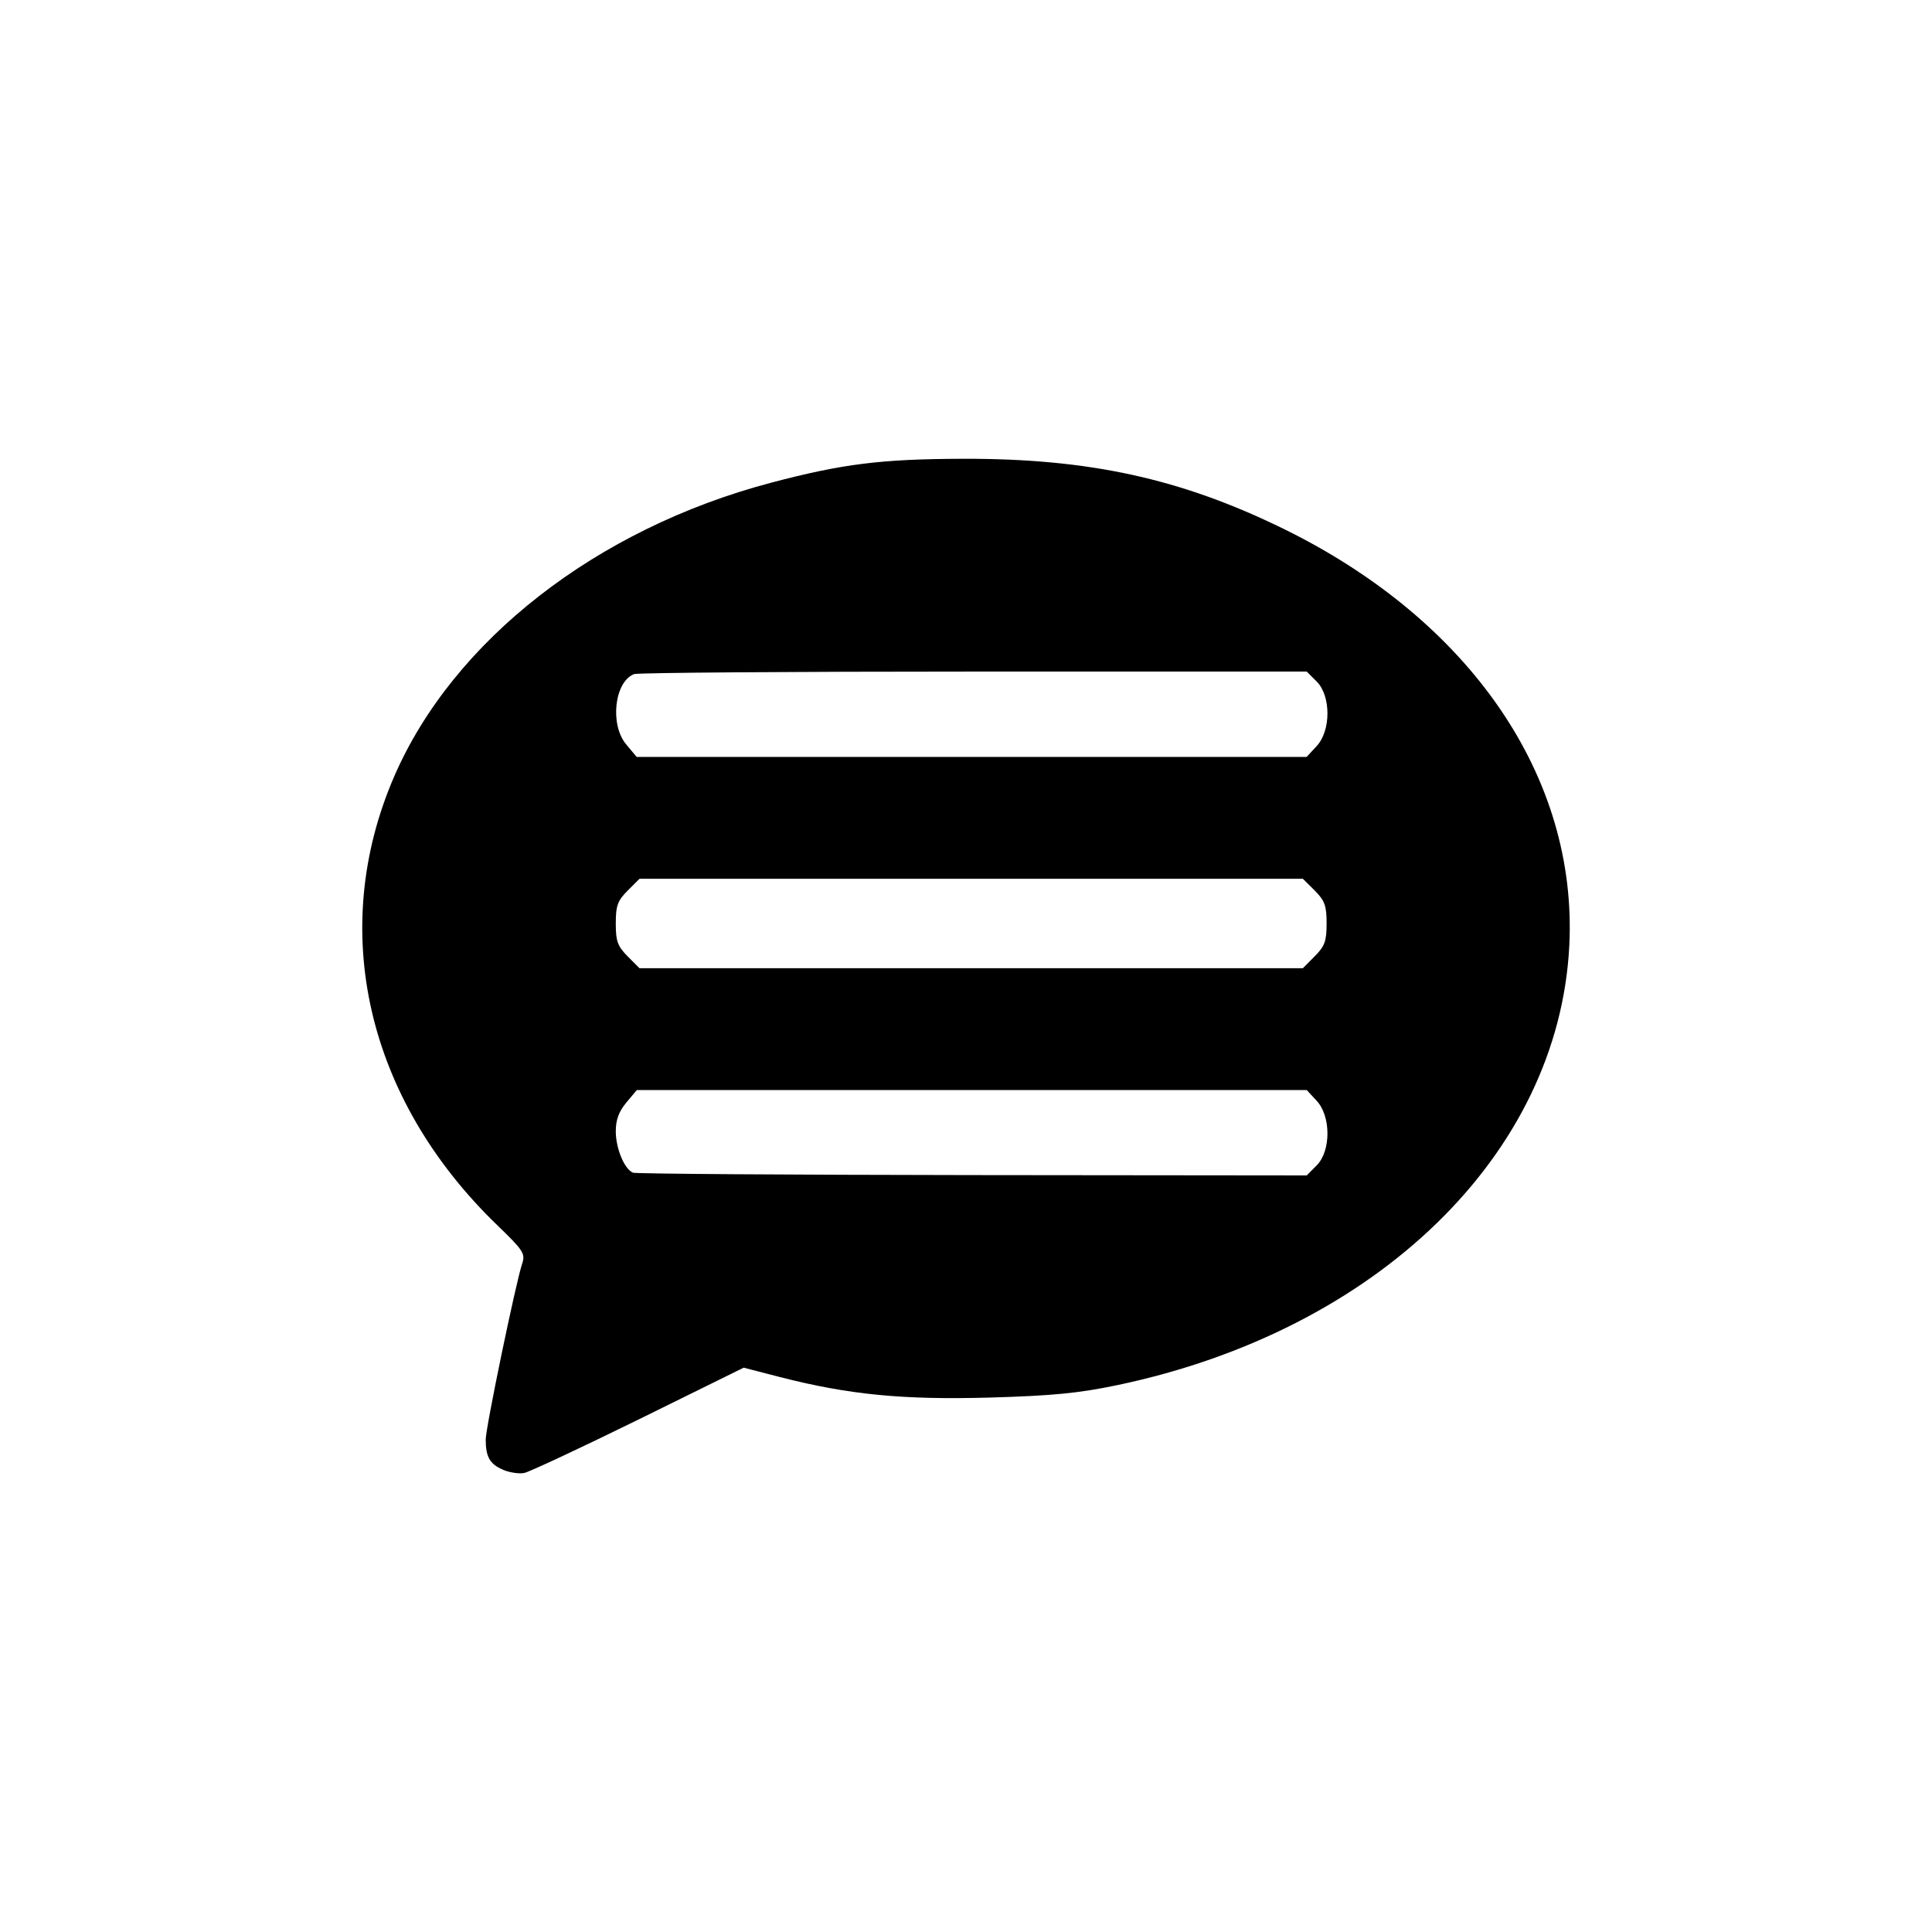 <?xml version='1.0' encoding='UTF-8'?>
<svg xmlns:inkscape="http://www.inkscape.org/namespaces/inkscape" xmlns:sodipodi="http://sodipodi.sourceforge.net/DTD/sodipodi-0.dtd" xmlns="http://www.w3.org/2000/svg" xmlns:svg="http://www.w3.org/2000/svg" xmlns:rdf="http://www.w3.org/1999/02/22-rdf-syntax-ns#" xmlns:cc="http://creativecommons.org/ns#" xmlns:dc="http://purl.org/dc/elements/1.1/" width="64" height="64" version="1.1" viewBox="0 0 16.933 16.933" id="svg7" sodipodi:docname="preferences-region-and-language.svg" inkscape:version="1.4.2 (ebf0e940d0, 2025-05-08)">
  <sodipodi:namedview id="namedview7" pagecolor="#9c4444" bordercolor="#000000" borderopacity="0.25" inkscape:showpageshadow="2" inkscape:pageopacity="0.0" inkscape:pagecheckerboard="0" inkscape:deskcolor="#d1d1d1" inkscape:zoom="6.15625" inkscape:cx="15.837563" inkscape:cy="29.64467" inkscape:window-width="1183" inkscape:window-height="941" inkscape:window-x="0" inkscape:window-y="0" inkscape:window-maximized="0" inkscape:current-layer="svg7" showgrid="false"/>
  <defs id="defs2">
    <style id="current-color-scheme" type="text/css">.ColorScheme-Text {color:#000000} .ColorScheme-Highlight {color:#3b4252}</style>
  </defs>
  <path style="fill:currentColor;fill-opacity:1;stroke:none;stroke-width:0.31;stroke-dasharray:none;stroke-dashoffset:2.2;stroke-opacity:0.3" d="m 4.408,12.881 c -0.114,-0.048 -0.151,-0.112 -0.151,-0.264 0,-0.104 0.263,-1.372 0.319,-1.54 C 4.606,10.988 4.589,10.961 4.359,10.739 3.212,9.632 2.872,8.151 3.455,6.805 3.971,5.615 5.226,4.636 6.757,4.231 7.386,4.065 7.723,4.023 8.441,4.021 c 1.105,-0.003 1.912,0.174 2.813,0.616 1.636,0.804 2.575,2.176 2.5,3.653 -0.093,1.825 -1.682,3.37 -3.957,3.849 -0.343,0.072 -0.571,0.094 -1.124,0.11 -0.761,0.021 -1.232,-0.025 -1.834,-0.179 L 6.518,11.987 5.597,12.441 c -0.507,0.249 -0.958,0.46 -1.003,0.469 -0.045,0.009 -0.128,-0.004 -0.186,-0.028 z m 7.132,-2.667 c 0.126,-0.126 0.126,-0.431 8.5e-5,-0.566 l -0.087,-0.094 H 8.517 5.581 l -0.092,0.11 c -0.065,0.078 -0.092,0.151 -0.092,0.251 0,0.151 0.076,0.333 0.151,0.363 0.025,0.01 1.364,0.019 2.975,0.021 l 2.93,0.003 z m -0.017,-1.833 c 0.088,-0.088 0.104,-0.132 0.104,-0.288 0,-0.155 -0.016,-0.199 -0.104,-0.288 L 11.419,7.702 H 8.512 5.605 L 5.501,7.806 c -0.088,0.088 -0.104,0.132 -0.104,0.288 0,0.155 0.016,0.199 0.104,0.288 l 0.104,0.104 h 2.907 2.907 z m 0.017,-1.842 c 0.126,-0.136 0.126,-0.44 -7.9e-5,-0.566 l -0.087,-0.087 H 8.534 c -1.605,0 -2.944,0.01 -2.976,0.022 -0.173,0.066 -0.215,0.443 -0.07,0.616 l 0.092,0.11 h 2.936 2.936 z" id="path52" class="ColorScheme-Text"/>
  </svg>
